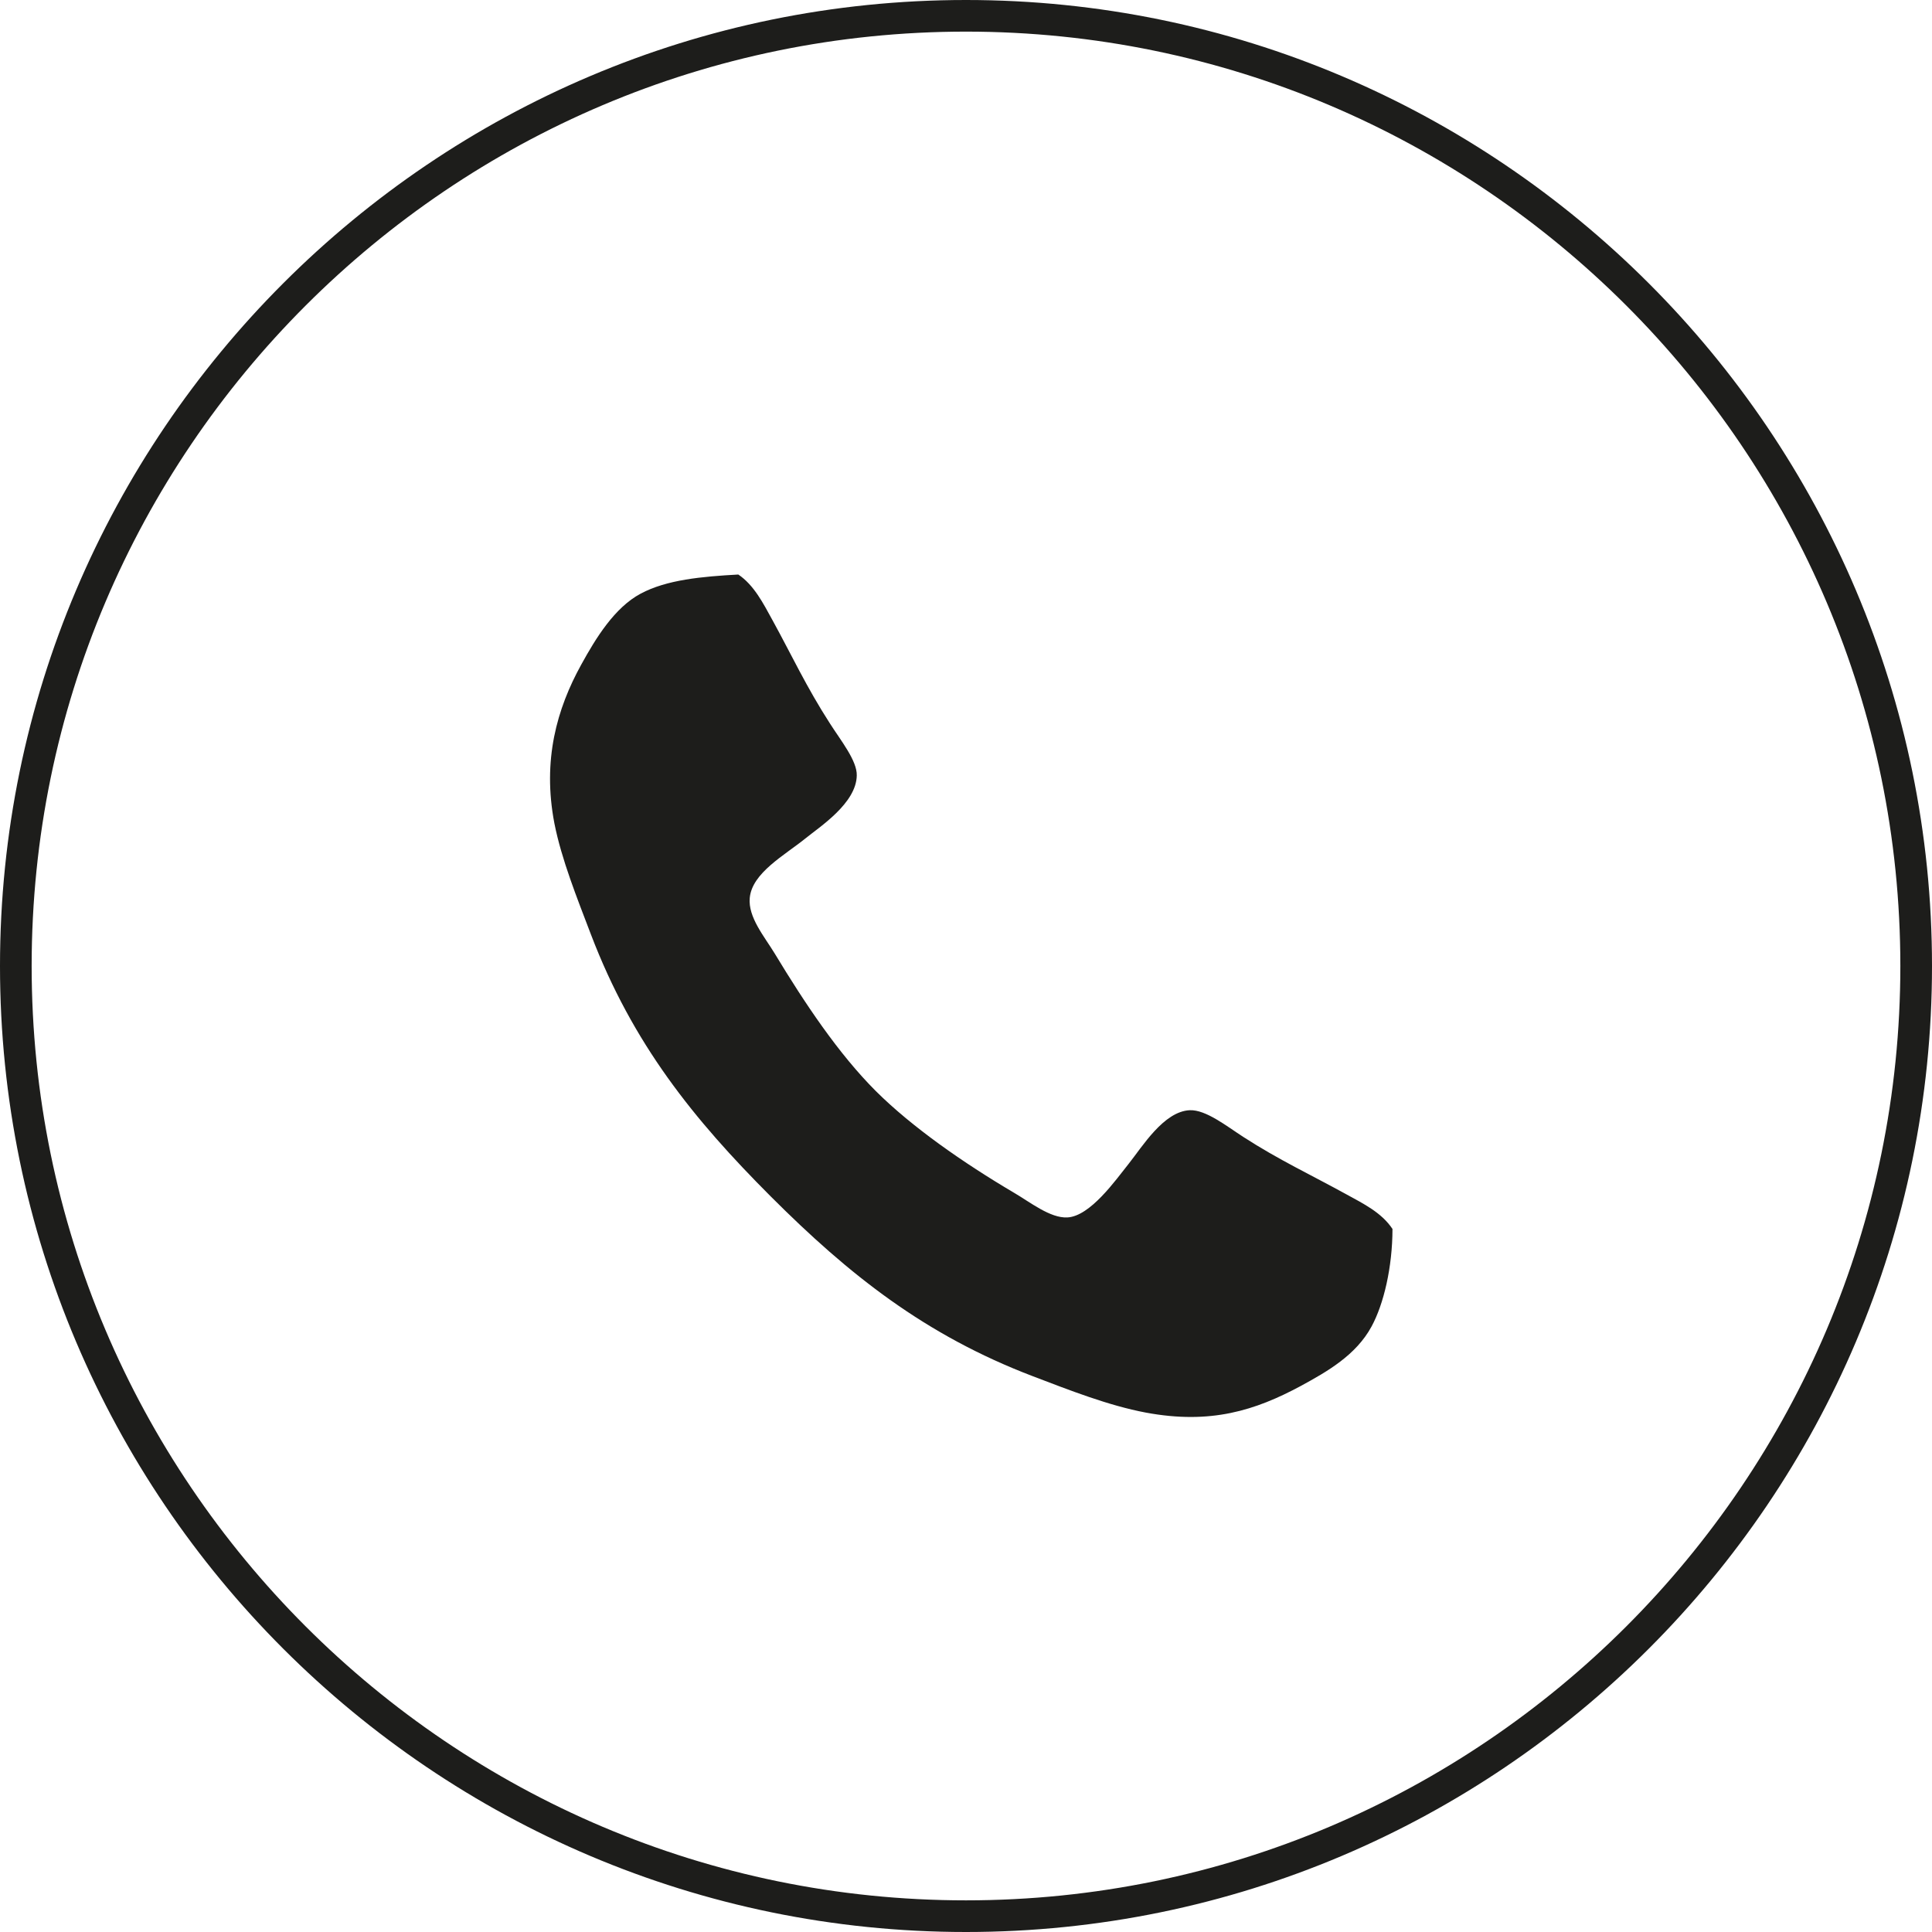 <?xml version="1.0" encoding="utf-8"?>
<!-- Generator: Adobe Illustrator 16.0.0, SVG Export Plug-In . SVG Version: 6.00 Build 0)  -->
<!DOCTYPE svg PUBLIC "-//W3C//DTD SVG 1.1//EN" "http://www.w3.org/Graphics/SVG/1.1/DTD/svg11.dtd">
<svg version="1.1" id="Layer_1" xmlns="http://www.w3.org/2000/svg" xmlns:xlink="http://www.w3.org/1999/xlink" x="0px" y="0px"
	 width="65.009px" height="65.009px" viewBox="0 0 65.009 65.009" enable-background="new 0 0 65.009 65.009" xml:space="preserve">
<g>
	<g>
		<path fill="#1D1D1B" d="M32.504,65.009C14.581,65.009,0,50.428,0,32.505S14.581,0,32.504,0s32.505,14.582,32.505,32.505
			S50.427,65.009,32.504,65.009z M32.504,1.064c-17.336,0-31.439,14.104-31.439,31.44s14.104,31.44,31.439,31.44
			s31.44-14.104,31.44-31.44S49.84,1.064,32.504,1.064z"/>
	</g>
	<g>
		<g>
			<g>
				<g>
					<path fill-rule="evenodd" clip-rule="evenodd" fill="#1D1D1B" d="M45.317,40.195c-1.205-0.664-2.283-1.164-3.48-1.938
						c-0.566-0.365-1.259-0.92-1.801-0.9c-0.878,0.037-1.6,1.229-2.061,1.807c-0.438,0.547-1.289,1.762-2.061,1.801
						c-0.578,0.029-1.254-0.516-1.803-0.836c-1.697-1.002-3.421-2.203-4.639-3.414c-1.261-1.262-2.385-2.945-3.408-4.637
						c-0.339-0.559-0.898-1.215-0.836-1.865c0.078-0.844,1.172-1.434,1.867-1.996c0.479-0.391,1.721-1.186,1.734-2.125
						c0.014-0.494-0.547-1.189-0.895-1.736c-0.799-1.236-1.299-2.32-1.936-3.479c-0.319-0.582-0.629-1.191-1.155-1.545
						c-1.226,0.068-2.409,0.174-3.285,0.643c-0.877,0.467-1.508,1.494-1.998,2.385c-0.821,1.484-1.314,3.215-0.906,5.342
						c0.239,1.213,0.765,2.52,1.228,3.736c1.41,3.695,3.459,6.223,6.052,8.82c2.633,2.633,5.19,4.666,8.822,6.051
						c1.226,0.467,2.542,0.986,3.801,1.223c2.181,0.406,3.68-0.072,5.216-0.898c0.885-0.482,1.854-1.033,2.377-1.998
						c0.411-0.756,0.703-1.994,0.705-3.283C46.487,40.798,45.864,40.496,45.317,40.195z"/>
				</g>
			</g>
		</g>
	</g>
</g>
</svg>
